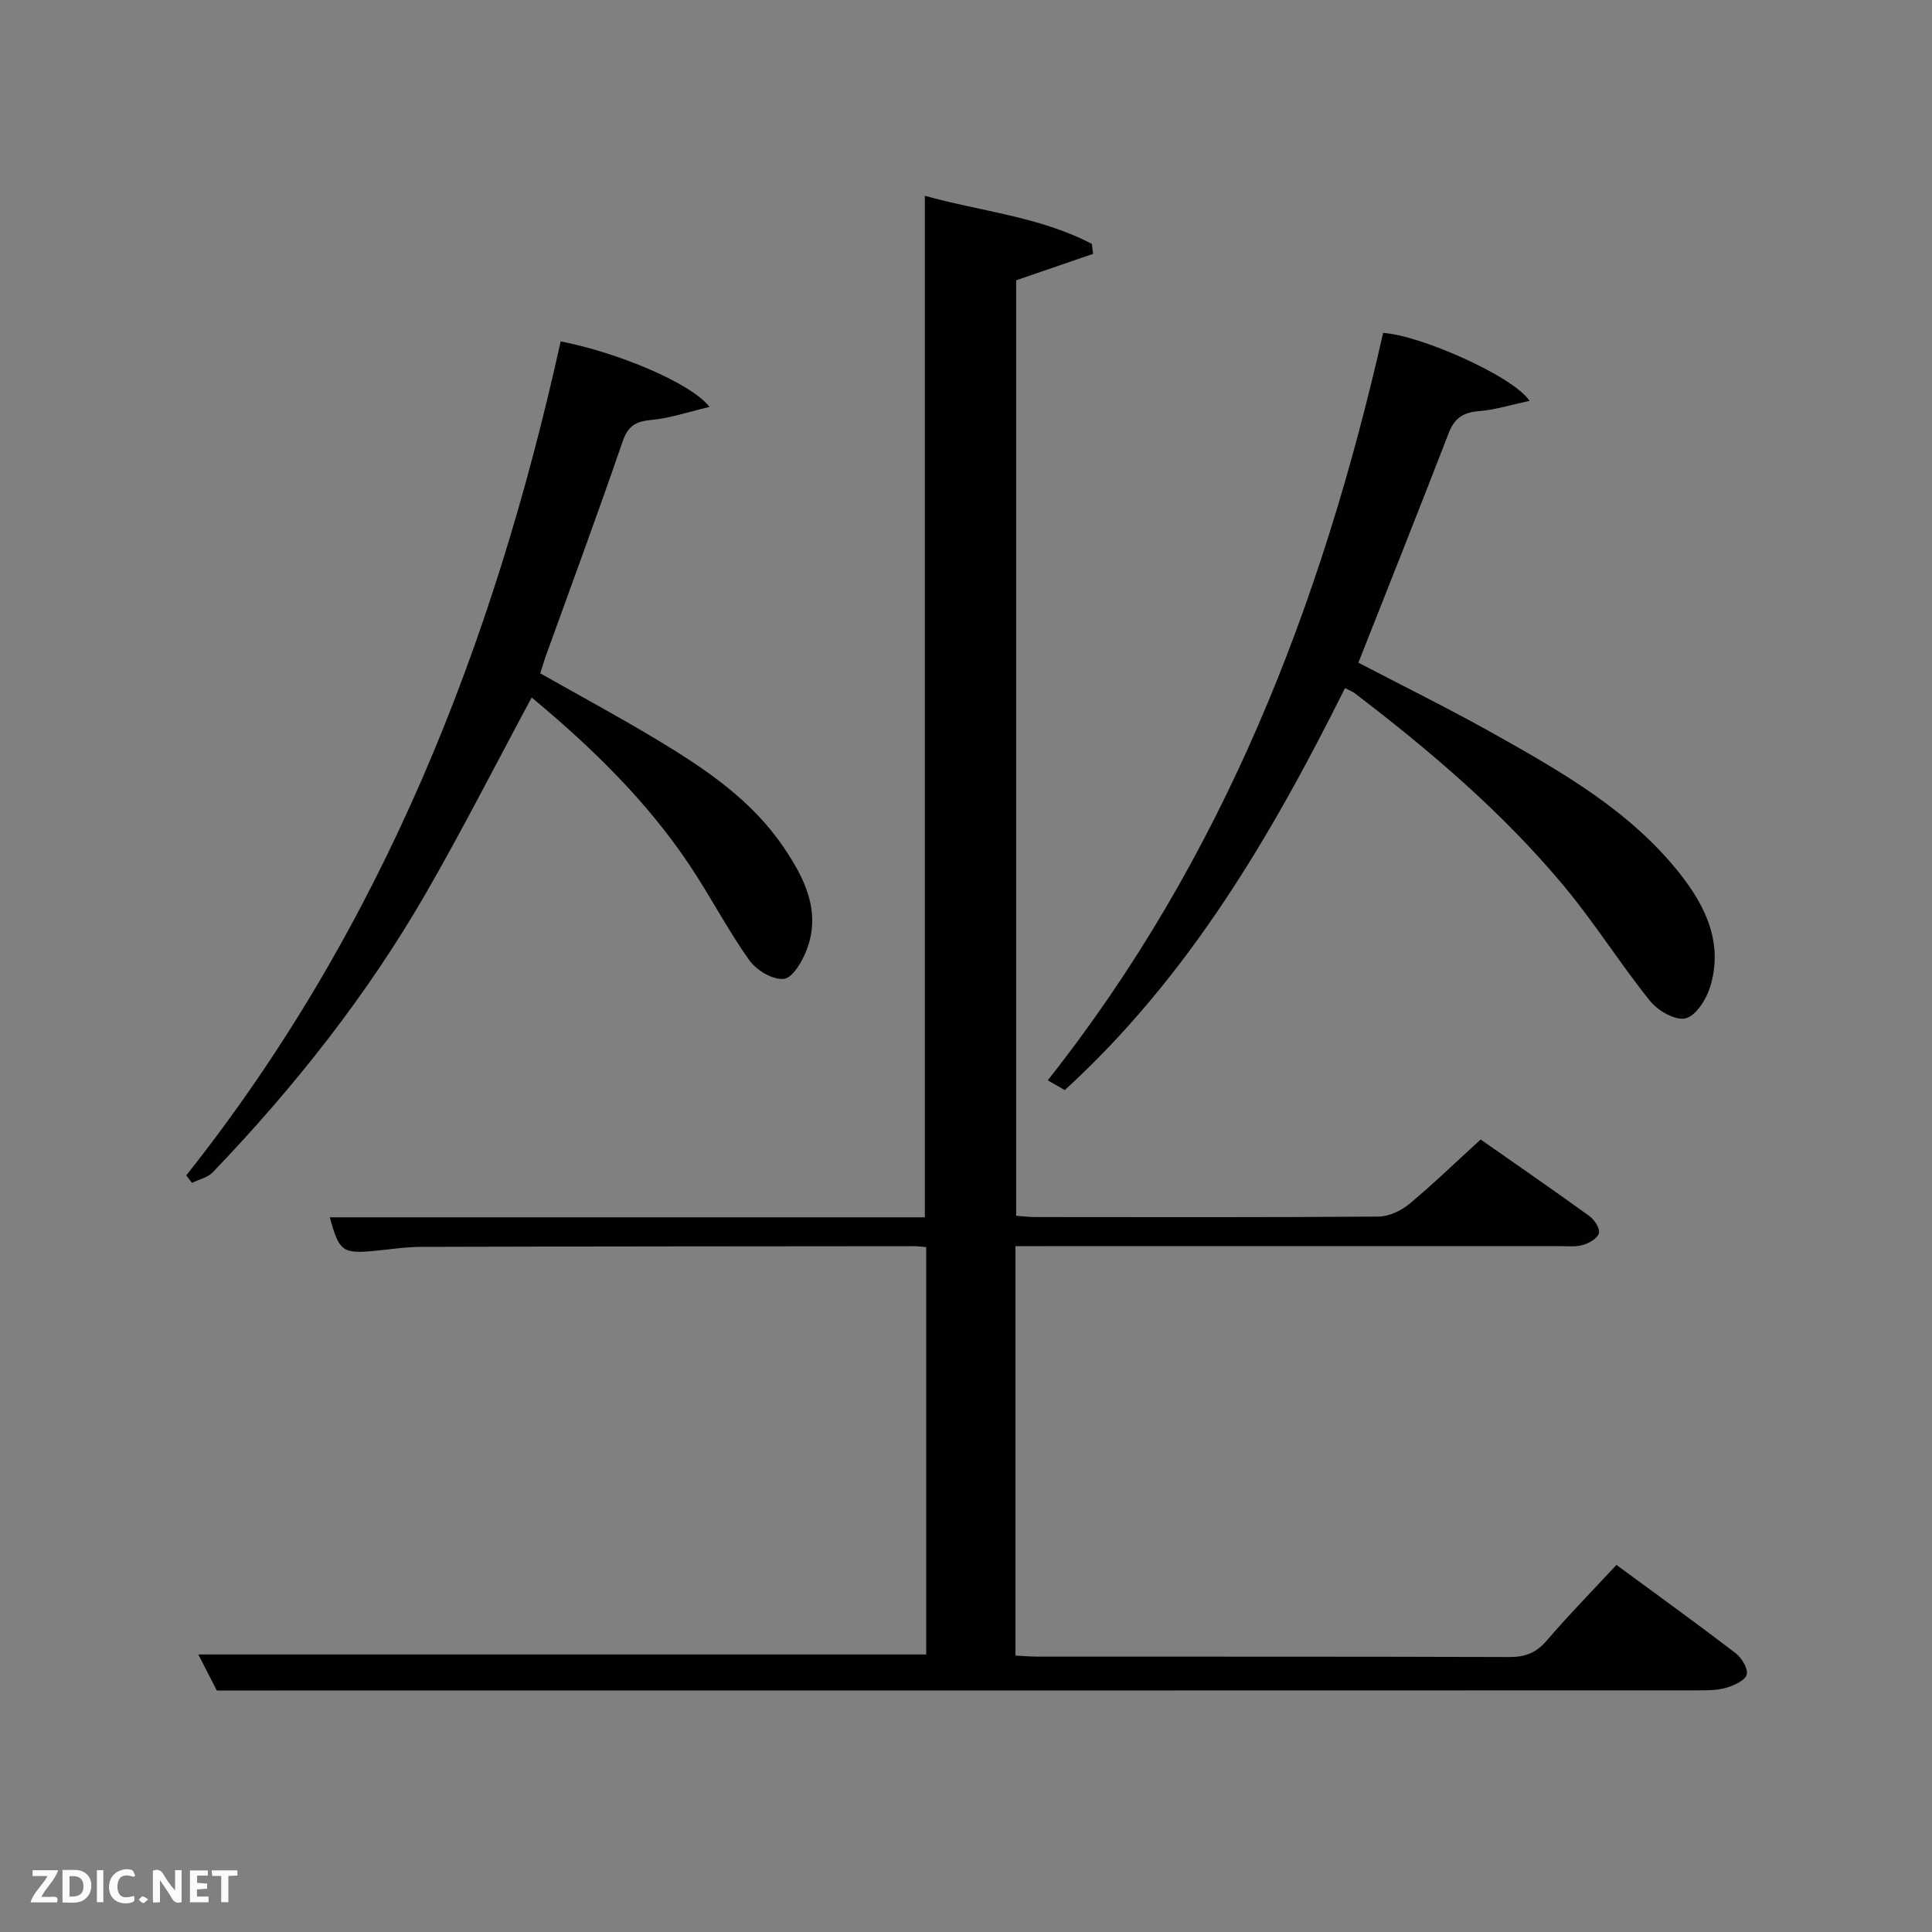 <svg enable-background="new 0 0 400 400" viewBox="0 0 400 400" xmlns="http://www.w3.org/2000/svg"><rect x="0" y="0" width="400" height="400" fill="#808080" stroke="none"/><path d="m191.76 342.54c0-28.19 0-56.12 0-84.35-1-.07-1.8-.18-2.59-.18-33.99.03-67.98.04-101.98.14-3.31.01-6.62.55-9.92.85-6.35.58-7.07.04-8.99-6.97h123.2c0-70.37 0-140.54 0-211.49 11.58 3.23 23.74 4.29 34.58 9.96.08.69.16 1.37.25 2.06-5.14 1.77-10.28 3.53-15.92 5.47v193.68c1.21.08 2.64.27 4.06.27 23.66.02 47.32.08 70.98-.1 2.16-.02 4.67-1.23 6.39-2.65 4.97-4.13 9.62-8.65 14.73-13.31 7.02 4.91 14.82 10.29 22.5 15.84 1.05.76 2.22 2.53 1.99 3.54-.23 1.04-1.99 2.07-3.27 2.45-1.55.45-3.3.24-4.96.24-35.67.01-71.33.01-106.99.01-1.79 0-3.58 0-5.58 0v84.77c1.6.08 3.19.22 4.79.22 32.49.01 64.99-.03 97.48.08 3.28.01 5.56-.87 7.73-3.41 4.53-5.29 9.43-10.28 14.43-15.66 8.35 6.14 16.57 12.07 24.62 18.23 1.28.98 2.64 3.18 2.36 4.45-.27 1.19-2.57 2.25-4.17 2.73-1.85.56-3.92.56-5.89.56-98 .03-195.98.03-293.96.03-3.97 0-7.95 0-12.74 0-.95-1.84-2.35-4.58-3.83-7.46z" fill="#010104"/><path d="m220.45 225.69c-1.13-.65-2.25-1.29-3.53-2.02 36.3-45.86 56.74-98.57 69.44-154.74 7.57.44 26.89 8.91 30.32 14.06-3.8.81-7.14 1.87-10.55 2.14-3.26.26-5.03 1.5-6.21 4.57-6.09 15.78-12.36 31.48-18.68 47.5 9.34 4.88 18.83 9.55 28.04 14.72 14.08 7.91 28.17 15.92 38.45 28.87 5.45 6.87 9.1 14.54 6.34 23.54-.79 2.57-2.94 5.97-5.09 6.51-2.07.52-5.71-1.56-7.33-3.57-6.24-7.76-11.55-16.28-17.93-23.92-12.65-15.15-27.61-27.9-43.26-39.84-.51-.39-1.15-.6-2-1.03-15.27 30.61-32.37 59.79-58.01 83.21z" fill="#010104"/><path d="m38.56 243.35c40.52-51.02 63.63-109.82 77.52-172.67 11.78 2.29 27.01 8.62 30.82 13.57-4.41 1.03-8.21 2.35-12.09 2.7-3.29.29-4.82 1.3-5.94 4.56-5.06 14.76-10.49 29.39-15.78 44.07-.44 1.22-.8 2.47-1.23 3.83 8.28 4.69 16.47 9.1 24.41 13.89 9.87 5.95 19.43 12.41 26.02 22.19 4.26 6.31 7.71 13.11 4.79 21-.9 2.44-2.91 5.93-4.76 6.17-2.25.29-5.71-1.77-7.18-3.84-4.51-6.35-8.11-13.34-12.45-19.82-8.96-13.38-20.41-24.44-32.61-34.59-7.38 13.71-14.29 27.31-21.89 40.51-12.19 21.14-27.25 40.18-44.13 57.78-1.06 1.1-2.86 1.48-4.32 2.2-.4-.52-.79-1.04-1.18-1.55z" fill="#010104"/><g fill="#fbfcfa"><path d="m37.59 393.81c-.92.31-1.52.05-2-.78-.7-1.2-1.52-2.34-2.47-3.78v4.59c-.55.03-.95.05-1.41.07-.03-.37-.06-.64-.06-.91 0-1.91 0-3.81 0-5.7 1.13-.41 1.77-.03 2.29.91.62 1.11 1.38 2.14 2.31 3.19v-4.2h1.35v6.61z"/><path d="m12.94 393.88v-6.75c1.9.19 3.93-.54 5.37 1.29.8 1.01.78 2.88.03 3.97-1.37 1.97-3.4 1.51-5.4 1.49m1.45-1.22c2.04.12 2.92-.58 2.89-2.21-.03-1.51-.98-2.19-2.89-2z"/><path d="m11.81 393.87h-5.49c.68-2.18 2.47-3.48 3.51-5.45h-3.08v-1.21h5.29c-.71 2.13-2.44 3.48-3.47 5.51.86 0 1.63.04 2.39-.01.79-.05 1.14.21.85 1.16"/><path d="m39.33 393.86v-6.61h3.7v1.07h-2.22v1.52c.68.04 1.34.09 2.07.13v1.07c-.72.05-1.38.09-2.1.14v1.48h2.4v1.19h-3.85z"/><path d="m27.71 388.56c-1.15-.3-2.46-.61-3.1.64-.37.73-.41 1.93-.06 2.67.63 1.35 1.99.93 3.17.68.35.94-.01 1.32-.93 1.46-1.62.25-3.05-.27-3.76-1.48-.72-1.24-.6-3.03.31-4.17.88-1.11 2.71-1.7 4-1.16.32.13.44.74.65 1.12-.1.08-.19.16-.28.24"/><path d="m49.15 387.24v1.07c-.59.02-1.17.05-1.87.08v5.44h-1.48v-5.44h-1.85c-.05-.4-.08-.73-.13-1.15z"/><path d="m20.06 387.21h1.33v6.62h-1.33z"/><path d="m30.68 393.25c-.49.38-.8.79-1.05.76-.32-.05-.6-.45-.9-.7.26-.24.51-.64.8-.67.29-.04.62.3 1.15.61"/></g></svg>